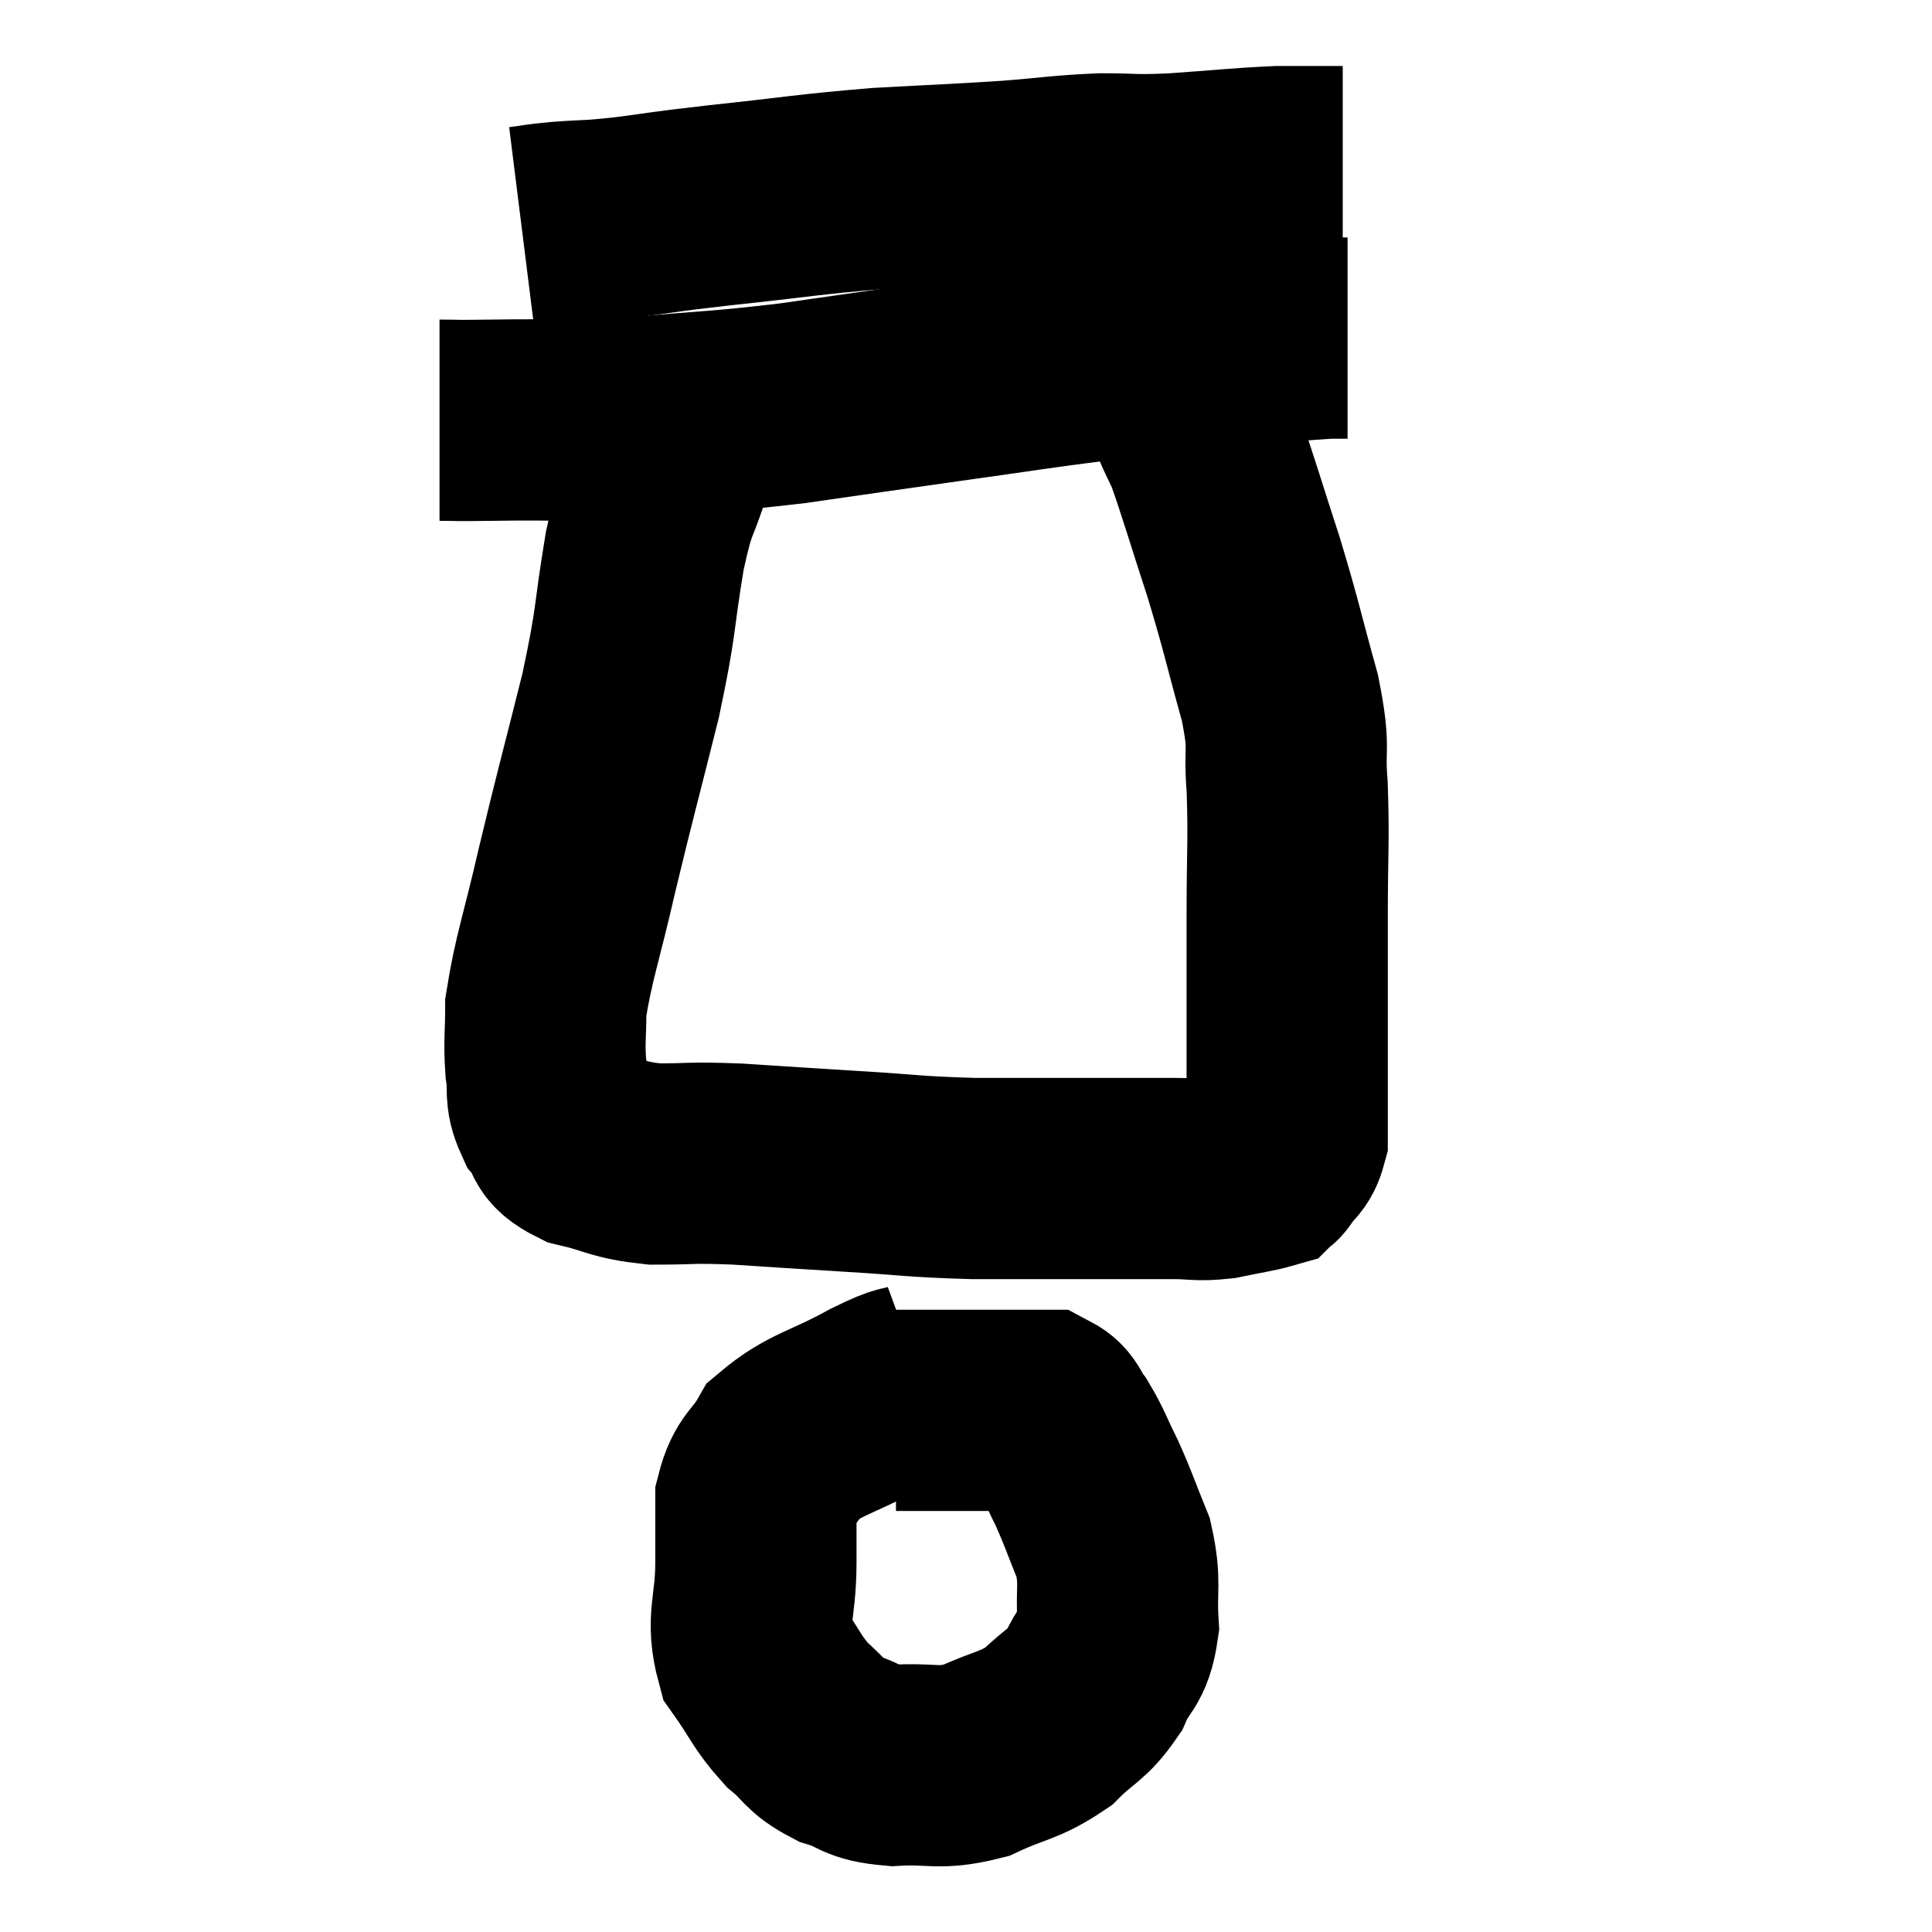 <svg width="48" height="48" viewBox="0 0 48 48" xmlns="http://www.w3.org/2000/svg"><path d="M 12.96 5.64 C 13.44 5.58, 13.275 5.58, 13.92 5.52 C 14.73 5.46, 14.55 5.505, 15.54 5.4 C 16.71 5.25, 16.305 5.28, 17.88 5.1 C 19.86 4.89, 20.04 4.83, 21.84 4.68 C 23.46 4.59, 23.7 4.59, 25.08 4.5 C 26.22 4.41, 26.34 4.365, 27.36 4.32 C 28.26 4.32, 28.065 4.365, 29.16 4.32 C 30.45 4.23, 30.765 4.185, 31.74 4.14 C 32.4 4.14, 32.655 4.14, 33.06 4.14 L 33.36 4.14" fill="none" stroke="black" stroke-width="5"></path><path d="M 10.92 10.44 C 11.58 10.44, 11.025 10.455, 12.24 10.44 C 14.01 10.41, 13.92 10.485, 15.78 10.38 C 17.73 10.2, 17.76 10.245, 19.68 10.02 C 21.57 9.75, 21.54 9.75, 23.46 9.48 C 25.41 9.21, 25.575 9.165, 27.36 8.94 C 28.98 8.76, 29.19 8.715, 30.6 8.58 C 31.8 8.49, 32.28 8.445, 33 8.4 C 33.24 8.4, 33.36 8.4, 33.48 8.4 L 33.48 8.4" fill="none" stroke="black" stroke-width="5"></path><path d="M 16.68 11.52 C 16.35 12.6, 16.335 12.24, 16.02 13.68 C 15.72 15.48, 15.84 15.3, 15.42 17.28 C 14.88 19.44, 14.805 19.665, 14.34 21.6 C 13.95 23.31, 13.755 23.79, 13.56 25.02 C 13.56 25.77, 13.515 25.86, 13.56 26.52 C 13.65 27.09, 13.515 27.165, 13.74 27.66 C 14.1 28.08, 13.83 28.185, 14.46 28.5 C 15.36 28.71, 15.3 28.815, 16.26 28.92 C 17.28 28.92, 17.085 28.875, 18.3 28.92 C 19.71 29.01, 19.65 29.01, 21.12 29.1 C 22.65 29.19, 22.635 29.235, 24.18 29.28 C 25.74 29.28, 26.055 29.28, 27.3 29.28 C 28.23 29.28, 28.41 29.28, 29.16 29.28 C 29.73 29.28, 29.73 29.34, 30.3 29.28 C 30.87 29.16, 31.125 29.13, 31.44 29.04 C 31.5 28.98, 31.425 29.115, 31.56 28.92 C 31.77 28.59, 31.875 28.65, 31.98 28.26 C 31.98 27.81, 31.98 28.095, 31.98 27.36 C 31.98 26.34, 31.98 26.475, 31.98 25.32 C 31.98 24.03, 31.98 24.18, 31.98 22.74 C 31.98 21.15, 32.025 20.91, 31.98 19.56 C 31.89 18.45, 32.07 18.705, 31.8 17.34 C 31.35 15.72, 31.365 15.645, 30.9 14.1 C 30.42 12.63, 30.27 12.09, 29.94 11.16 C 29.76 10.77, 29.73 10.74, 29.58 10.38 C 29.46 10.05, 29.4 9.885, 29.34 9.72 C 29.34 9.72, 29.34 9.72, 29.34 9.72 L 29.34 9.72" fill="none" stroke="black" stroke-width="5"></path><path d="M 22.92 34.32 C 22.35 34.53, 22.635 34.32, 21.78 34.74 C 20.64 35.37, 20.25 35.37, 19.5 36 C 19.14 36.63, 18.96 36.555, 18.78 37.26 C 18.78 38.04, 18.78 37.845, 18.78 38.82 C 18.78 39.99, 18.525 40.215, 18.78 41.16 C 19.29 41.88, 19.29 42.03, 19.8 42.6 C 20.31 43.02, 20.22 43.125, 20.82 43.44 C 21.51 43.65, 21.345 43.785, 22.2 43.86 C 23.22 43.8, 23.28 43.98, 24.24 43.74 C 25.14 43.32, 25.305 43.395, 26.04 42.9 C 26.61 42.33, 26.745 42.39, 27.18 41.76 C 27.48 41.07, 27.66 41.205, 27.78 40.38 C 27.72 39.42, 27.855 39.345, 27.66 38.46 C 27.33 37.65, 27.315 37.545, 27 36.84 C 26.7 36.24, 26.67 36.09, 26.4 35.64 C 26.16 35.34, 26.205 35.19, 25.92 35.04 C 25.59 35.04, 25.725 35.04, 25.26 35.04 C 24.66 35.04, 24.51 35.04, 24.06 35.04 C 23.76 35.04, 23.79 35.04, 23.46 35.04 C 23.1 35.04, 23.04 35.04, 22.74 35.04 C 22.5 35.04, 22.38 35.04, 22.26 35.04 L 22.26 35.04" fill="none" stroke="black" stroke-width="5"></path></svg>
